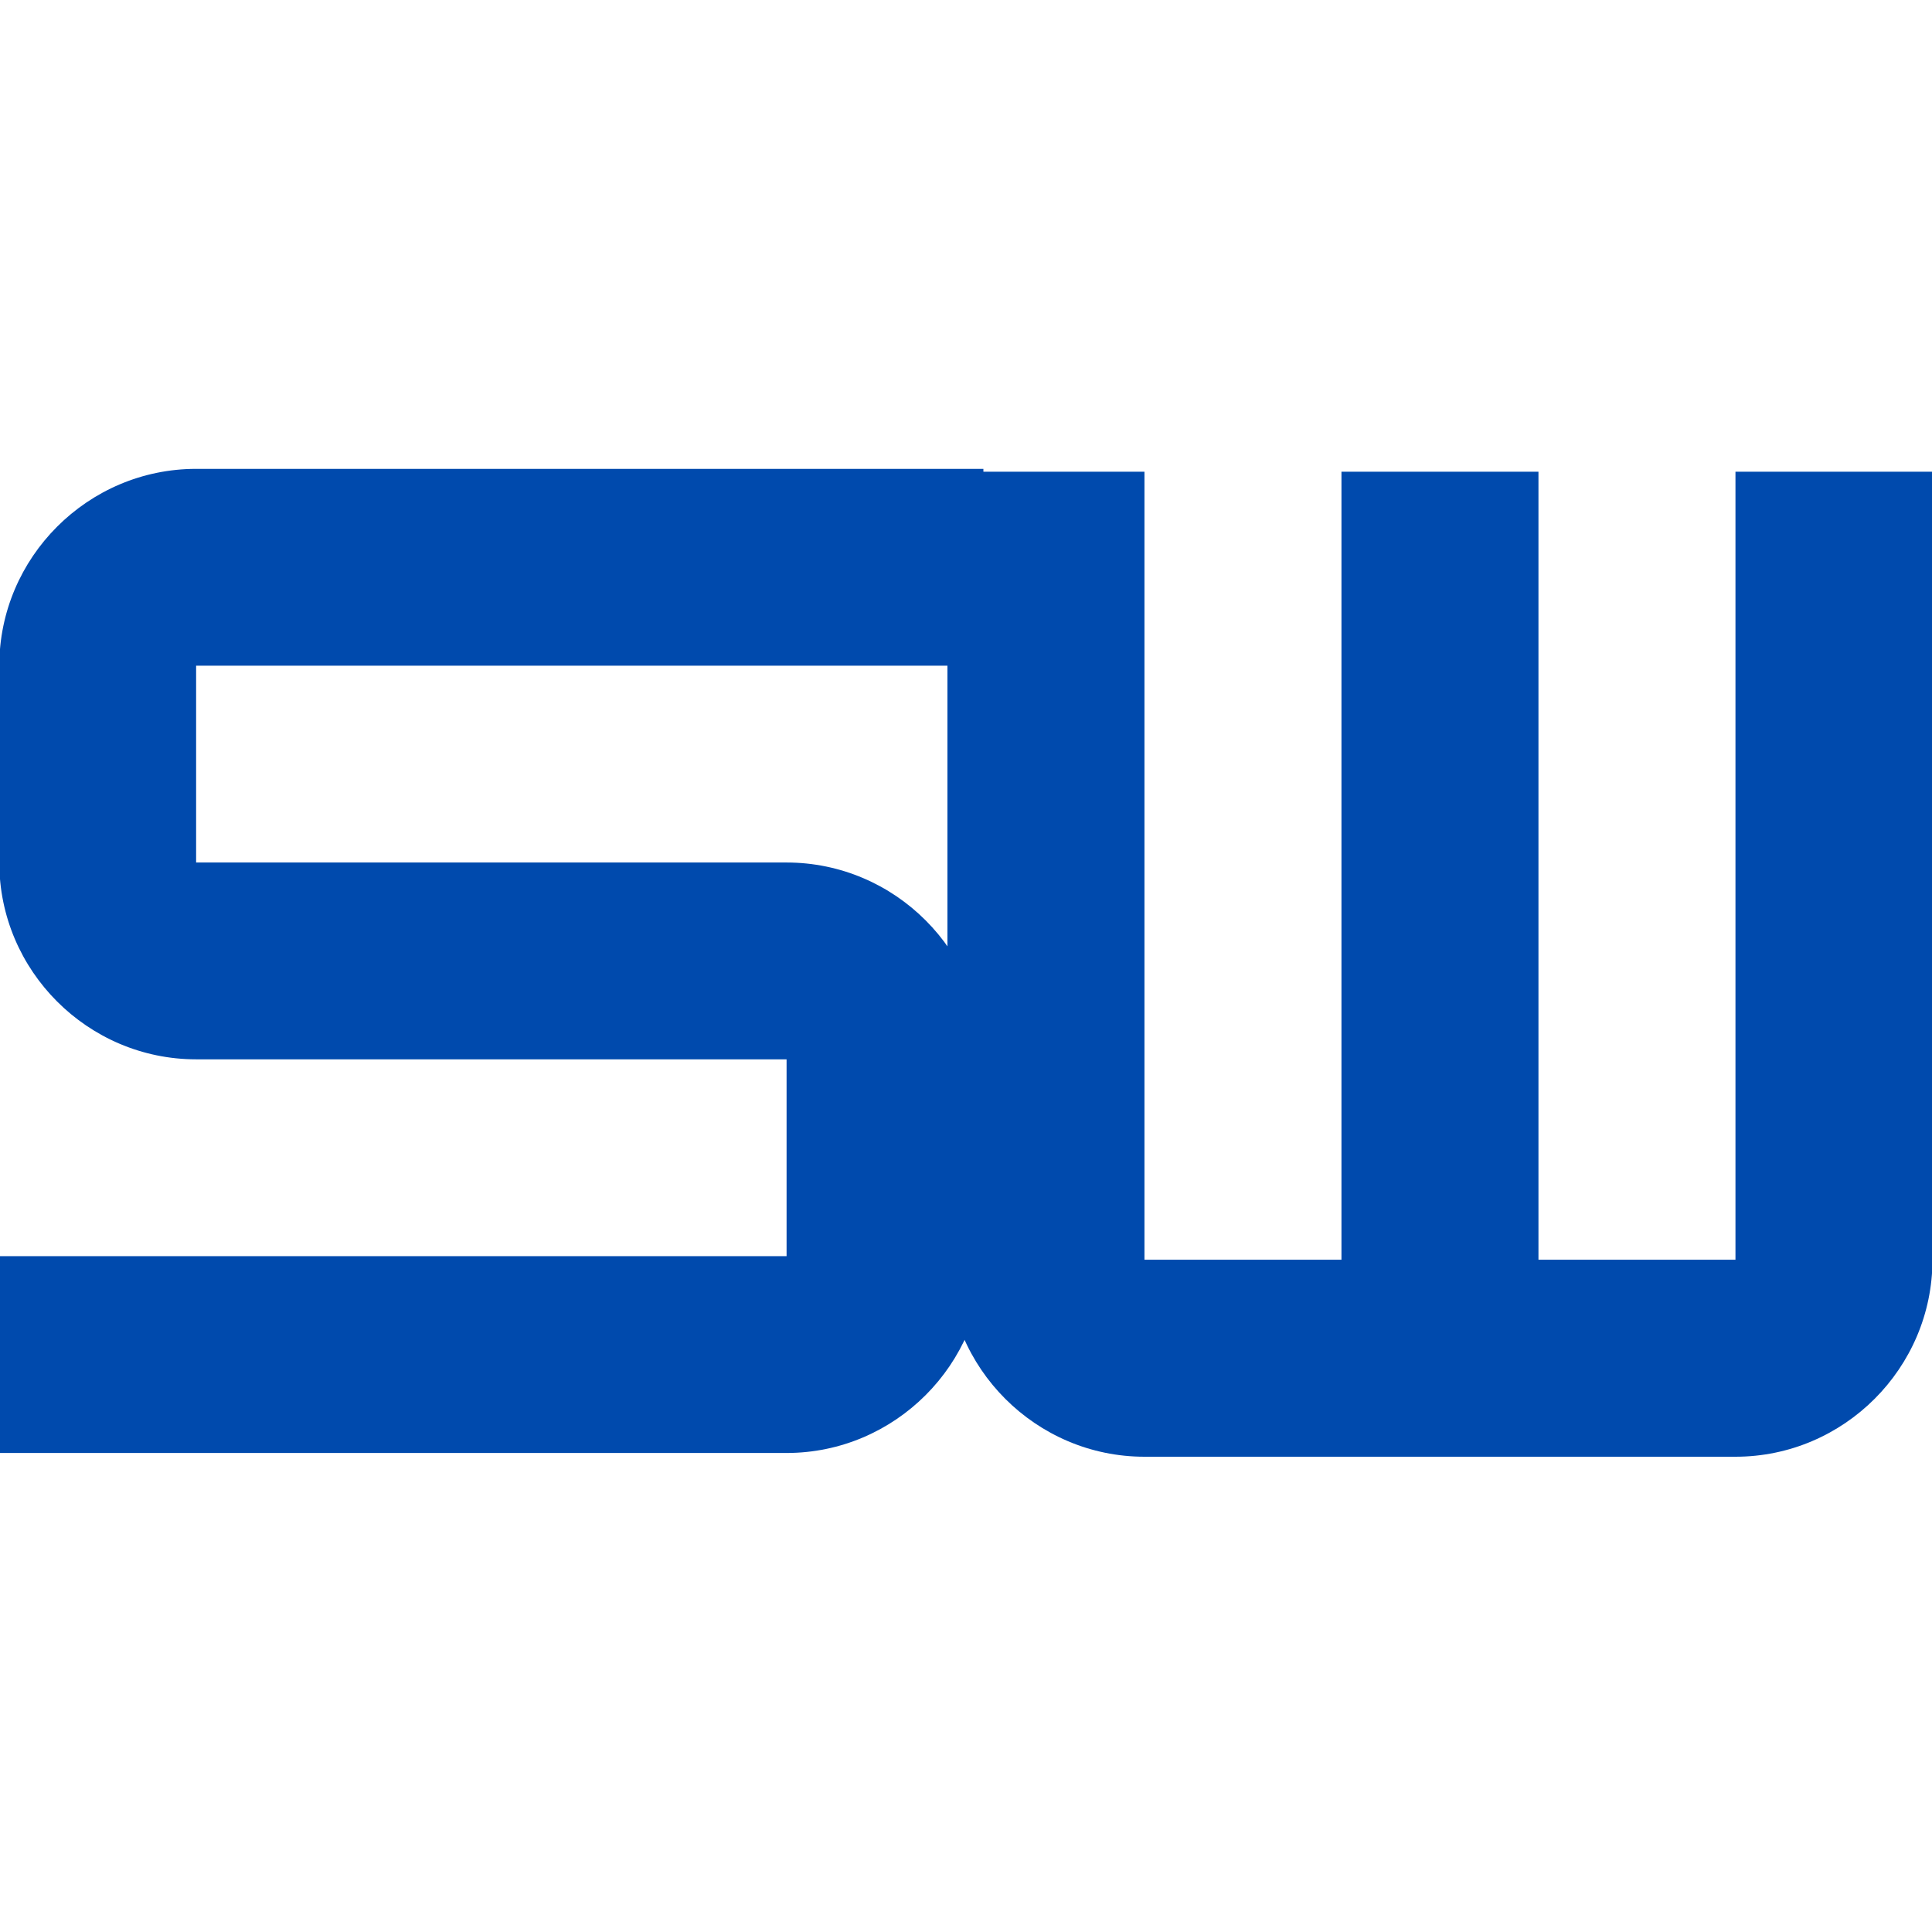 <svg xmlns="http://www.w3.org/2000/svg" xmlns:xlink="http://www.w3.org/1999/xlink" width="500" zoomAndPan="magnify" viewBox="0 0 375 375" height="500" preserveAspectRatio="xMidYMid meet" version="1.0"><defs><g/></defs><g fill="#004aad" fill-opacity="1"><g transform="translate(-9.688, 282.022)"><g><path d="M 200.566 -191.016 L 47.754 -191.016 C 26.742 -191.016 9.551 -173.824 9.551 -152.812 L 9.551 -114.609 C 9.551 -93.598 26.742 -76.406 47.754 -76.406 L 162.363 -76.406 L 162.363 -38.203 L 9.551 -38.203 L 9.551 0 L 162.363 0 C 183.375 0 200.566 -17.191 200.566 -38.203 L 200.566 -76.406 C 200.566 -97.418 183.375 -114.609 162.363 -114.609 L 47.754 -114.609 L 47.754 -152.812 L 200.566 -152.812 Z M 200.566 -191.016 "/></g></g></g><g fill="#004aad" fill-opacity="1"><g transform="translate(174.337, 282.75)"><g><path d="M 162.516 -38.238 L 124.277 -38.238 L 124.277 -191.195 L 86.039 -191.195 L 86.039 -38.238 L 47.801 -38.238 L 47.801 -191.195 L 9.559 -191.195 L 9.559 -38.238 C 9.559 -17.207 26.766 0 47.801 0 L 162.516 0 C 183.547 0 200.754 -17.207 200.754 -38.238 L 200.754 -191.195 L 162.516 -191.195 Z M 162.516 -38.238 "/></g></g></g></svg>